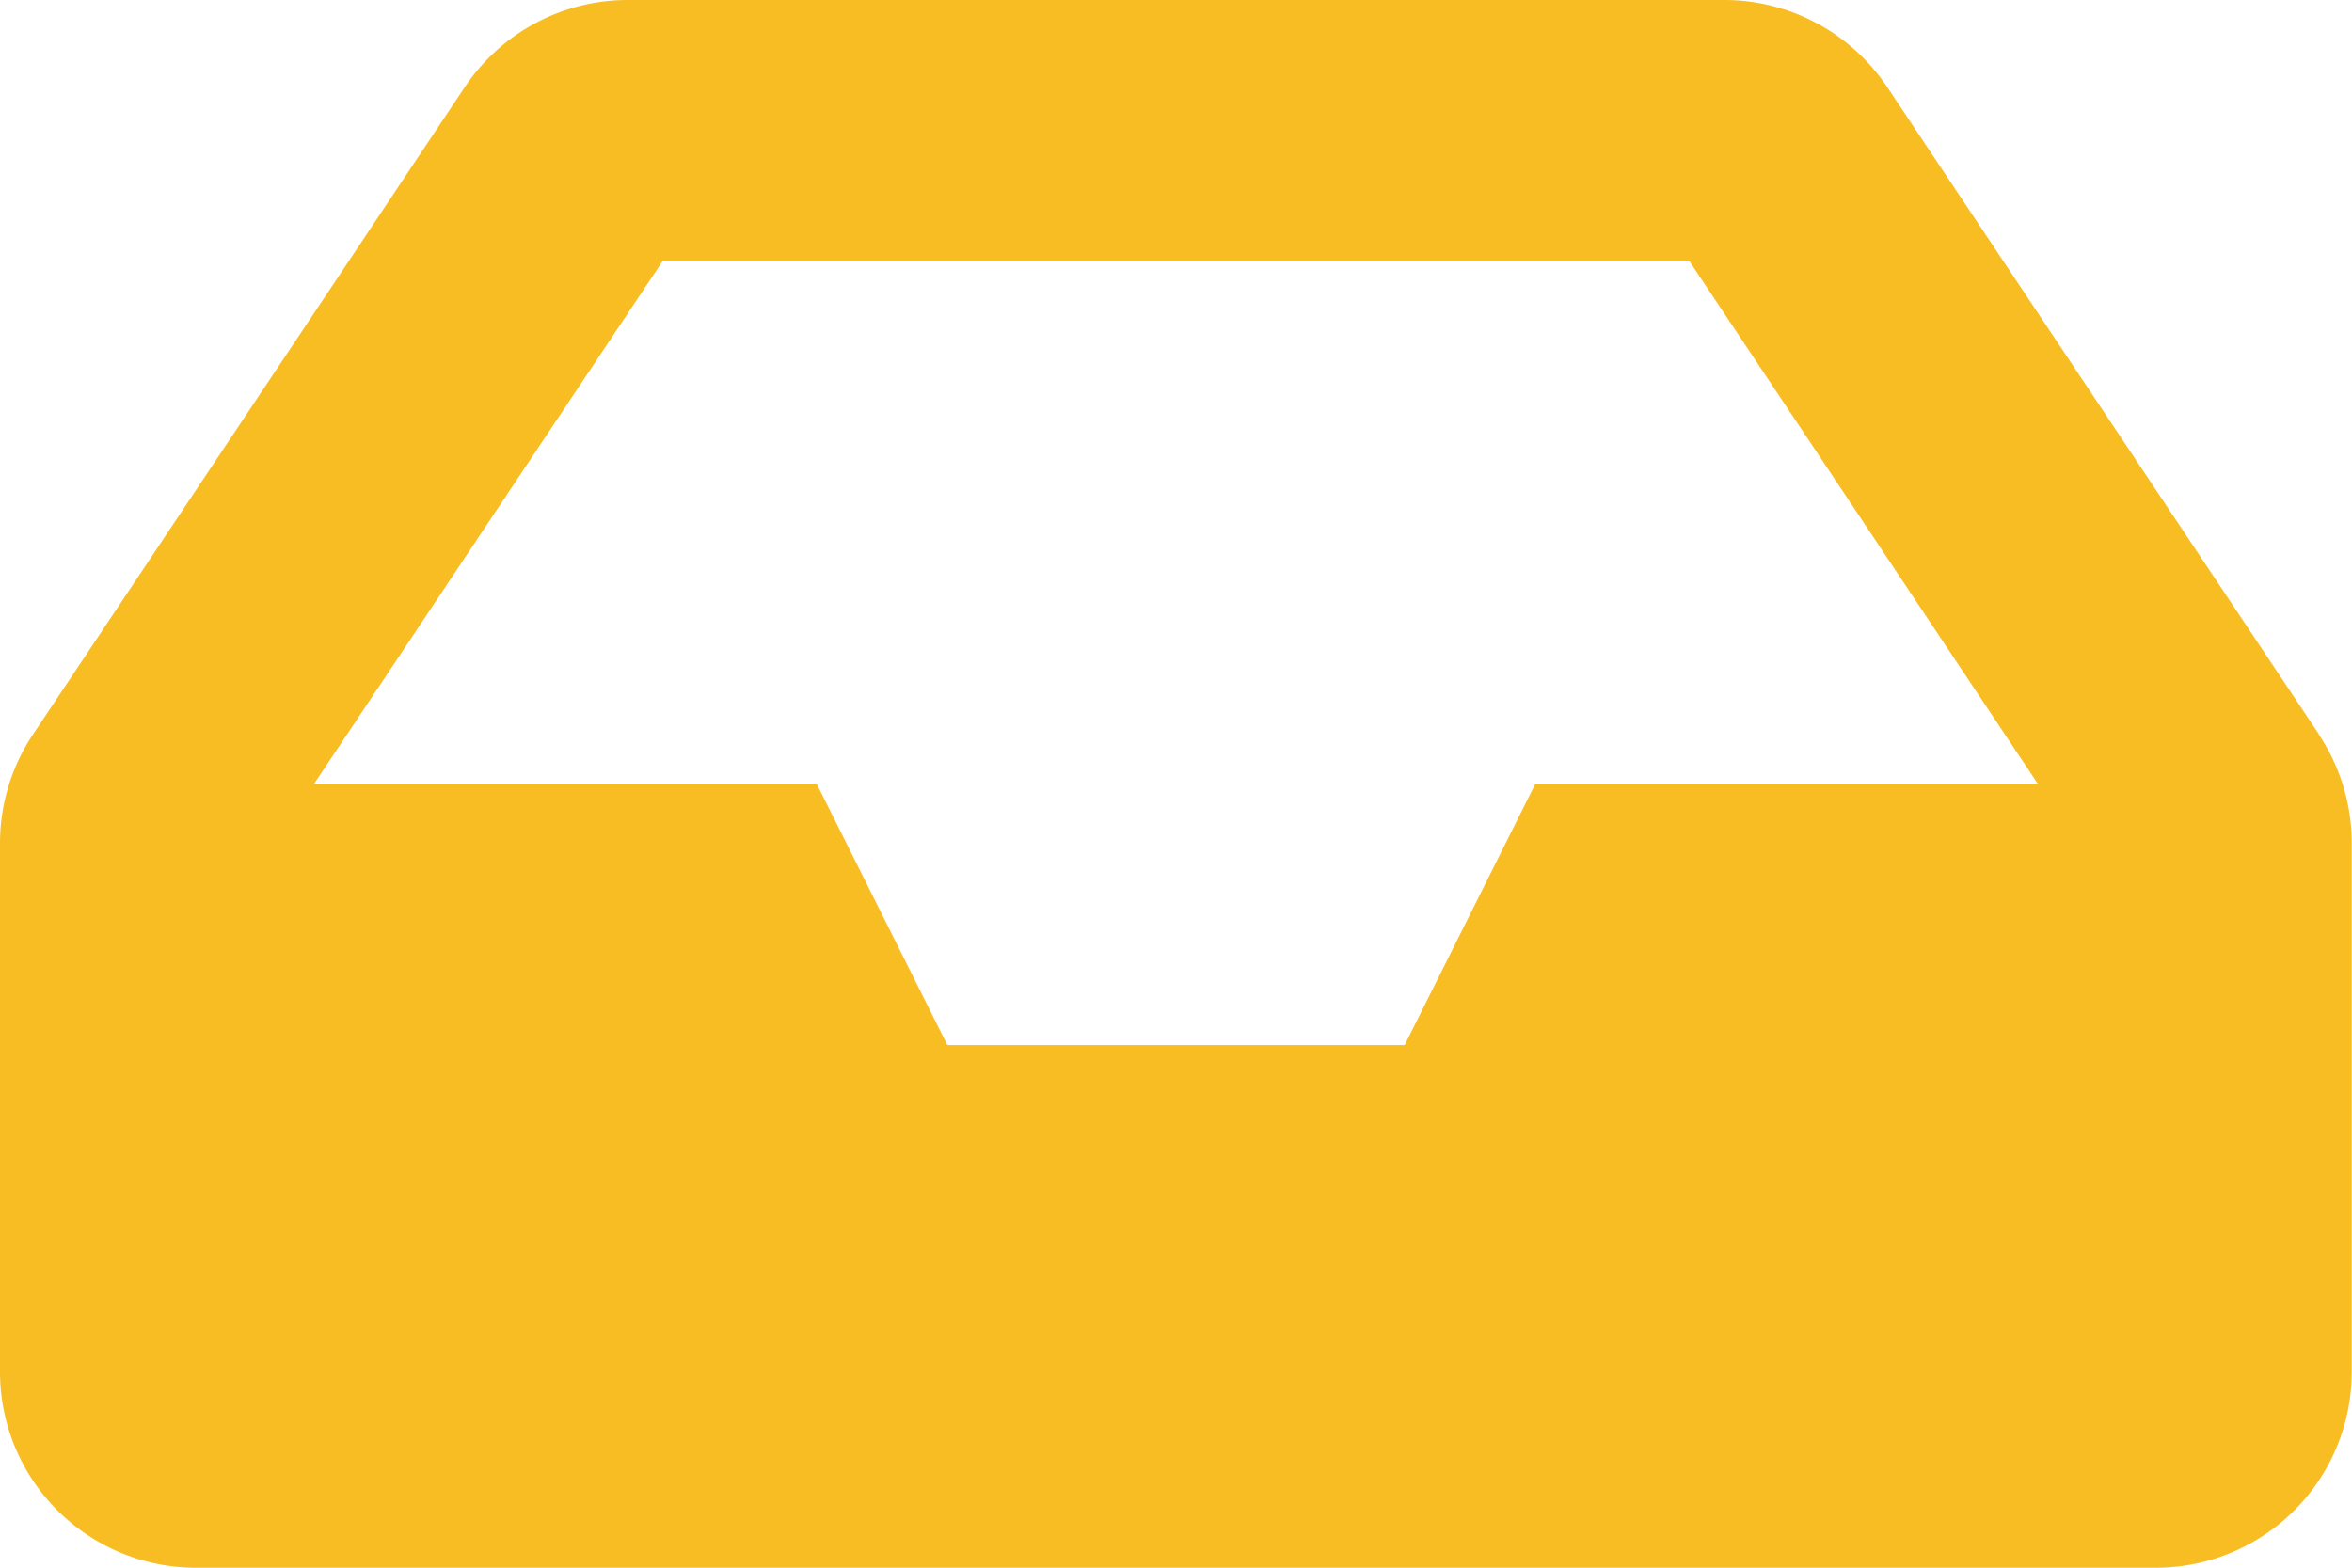 <svg xmlns="http://www.w3.org/2000/svg" width="34.914" height="23.276" viewBox="0 0 34.914 23.276"><defs><style>.a{fill:#f9bd24;}</style></defs><path class="a" d="M34.425,15.405,28.019,5.8A2.91,2.91,0,0,0,25.6,4.5H9.316A2.91,2.91,0,0,0,6.895,5.8L.489,15.405A2.909,2.909,0,0,0,0,17.019v7.848a2.909,2.909,0,0,0,2.91,2.91H32a2.909,2.909,0,0,0,2.91-2.91V17.019a2.909,2.909,0,0,0-.489-1.614ZM9.835,8.379H25.079l5.172,7.759H22.791l-1.94,3.879H14.063l-1.94-3.879H4.662L9.835,8.379Z" transform="translate(0 -4.5)"/></svg>